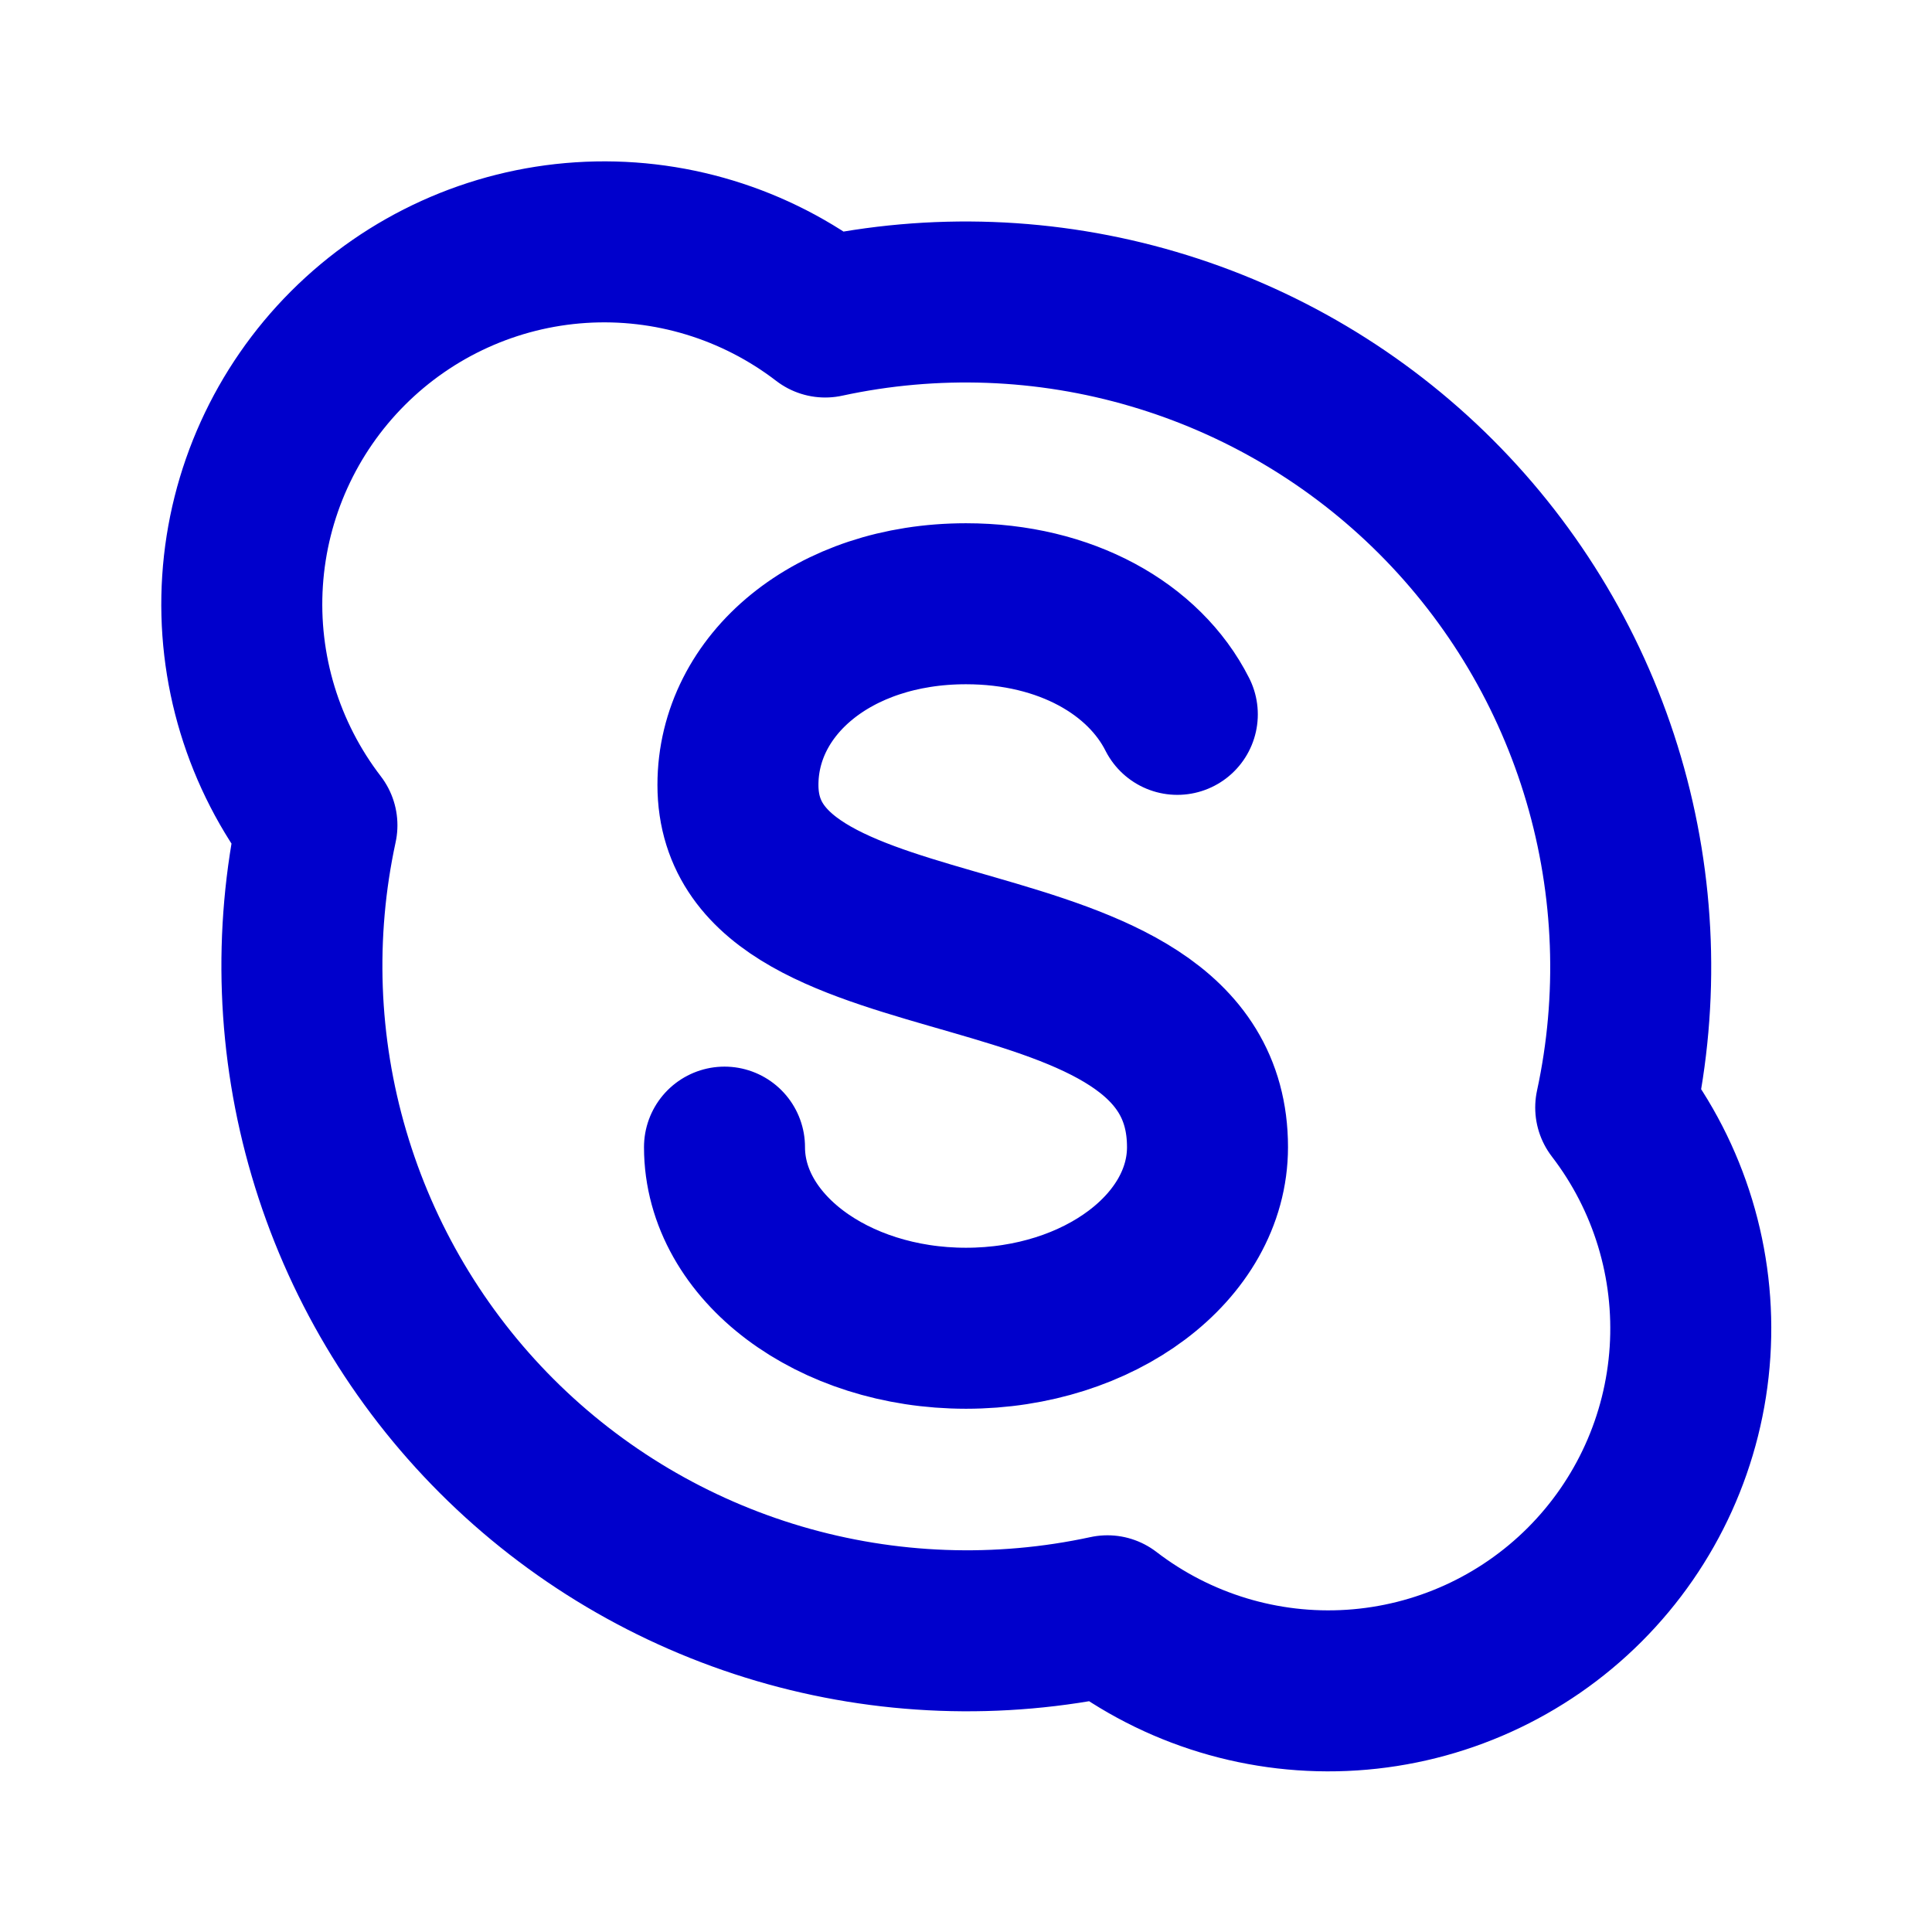 <svg width="24" height="24" viewBox="0 0 24 24" fill="none" xmlns="http://www.w3.org/2000/svg">
<path d="M9 14.25C9 15.492 10.343 16.5 12 16.5C13.657 16.5 15 15.492 15 14.25C15 11.25 9.167 12.375 9.167 9.75C9.167 8.508 10.343 7.5 12 7.5C13.242 7.5 14.215 8.062 14.625 8.874M20.071 13.758C20.737 14.625 21.065 15.704 20.994 16.795C20.923 17.886 20.458 18.913 19.685 19.686C18.912 20.459 17.884 20.924 16.794 20.995C15.703 21.066 14.624 20.738 13.757 20.072C12.407 20.364 11.004 20.312 9.679 19.922C8.354 19.532 7.147 18.816 6.17 17.839C5.193 16.862 4.477 15.655 4.087 14.33C3.696 13.004 3.645 11.602 3.937 10.252C3.271 9.385 2.942 8.306 3.013 7.215C3.084 6.124 3.55 5.097 4.323 4.324C5.096 3.551 6.123 3.085 7.214 3.014C8.305 2.943 9.384 3.272 10.251 3.938C11.601 3.646 13.003 3.697 14.329 4.088C15.654 4.478 16.861 5.194 17.838 6.171C18.815 7.148 19.531 8.354 19.921 9.68C20.311 11.005 20.363 12.408 20.071 13.758Z" stroke="#0000CC" stroke-width="2" stroke-linecap="round" stroke-linejoin="round"/>
</svg>
